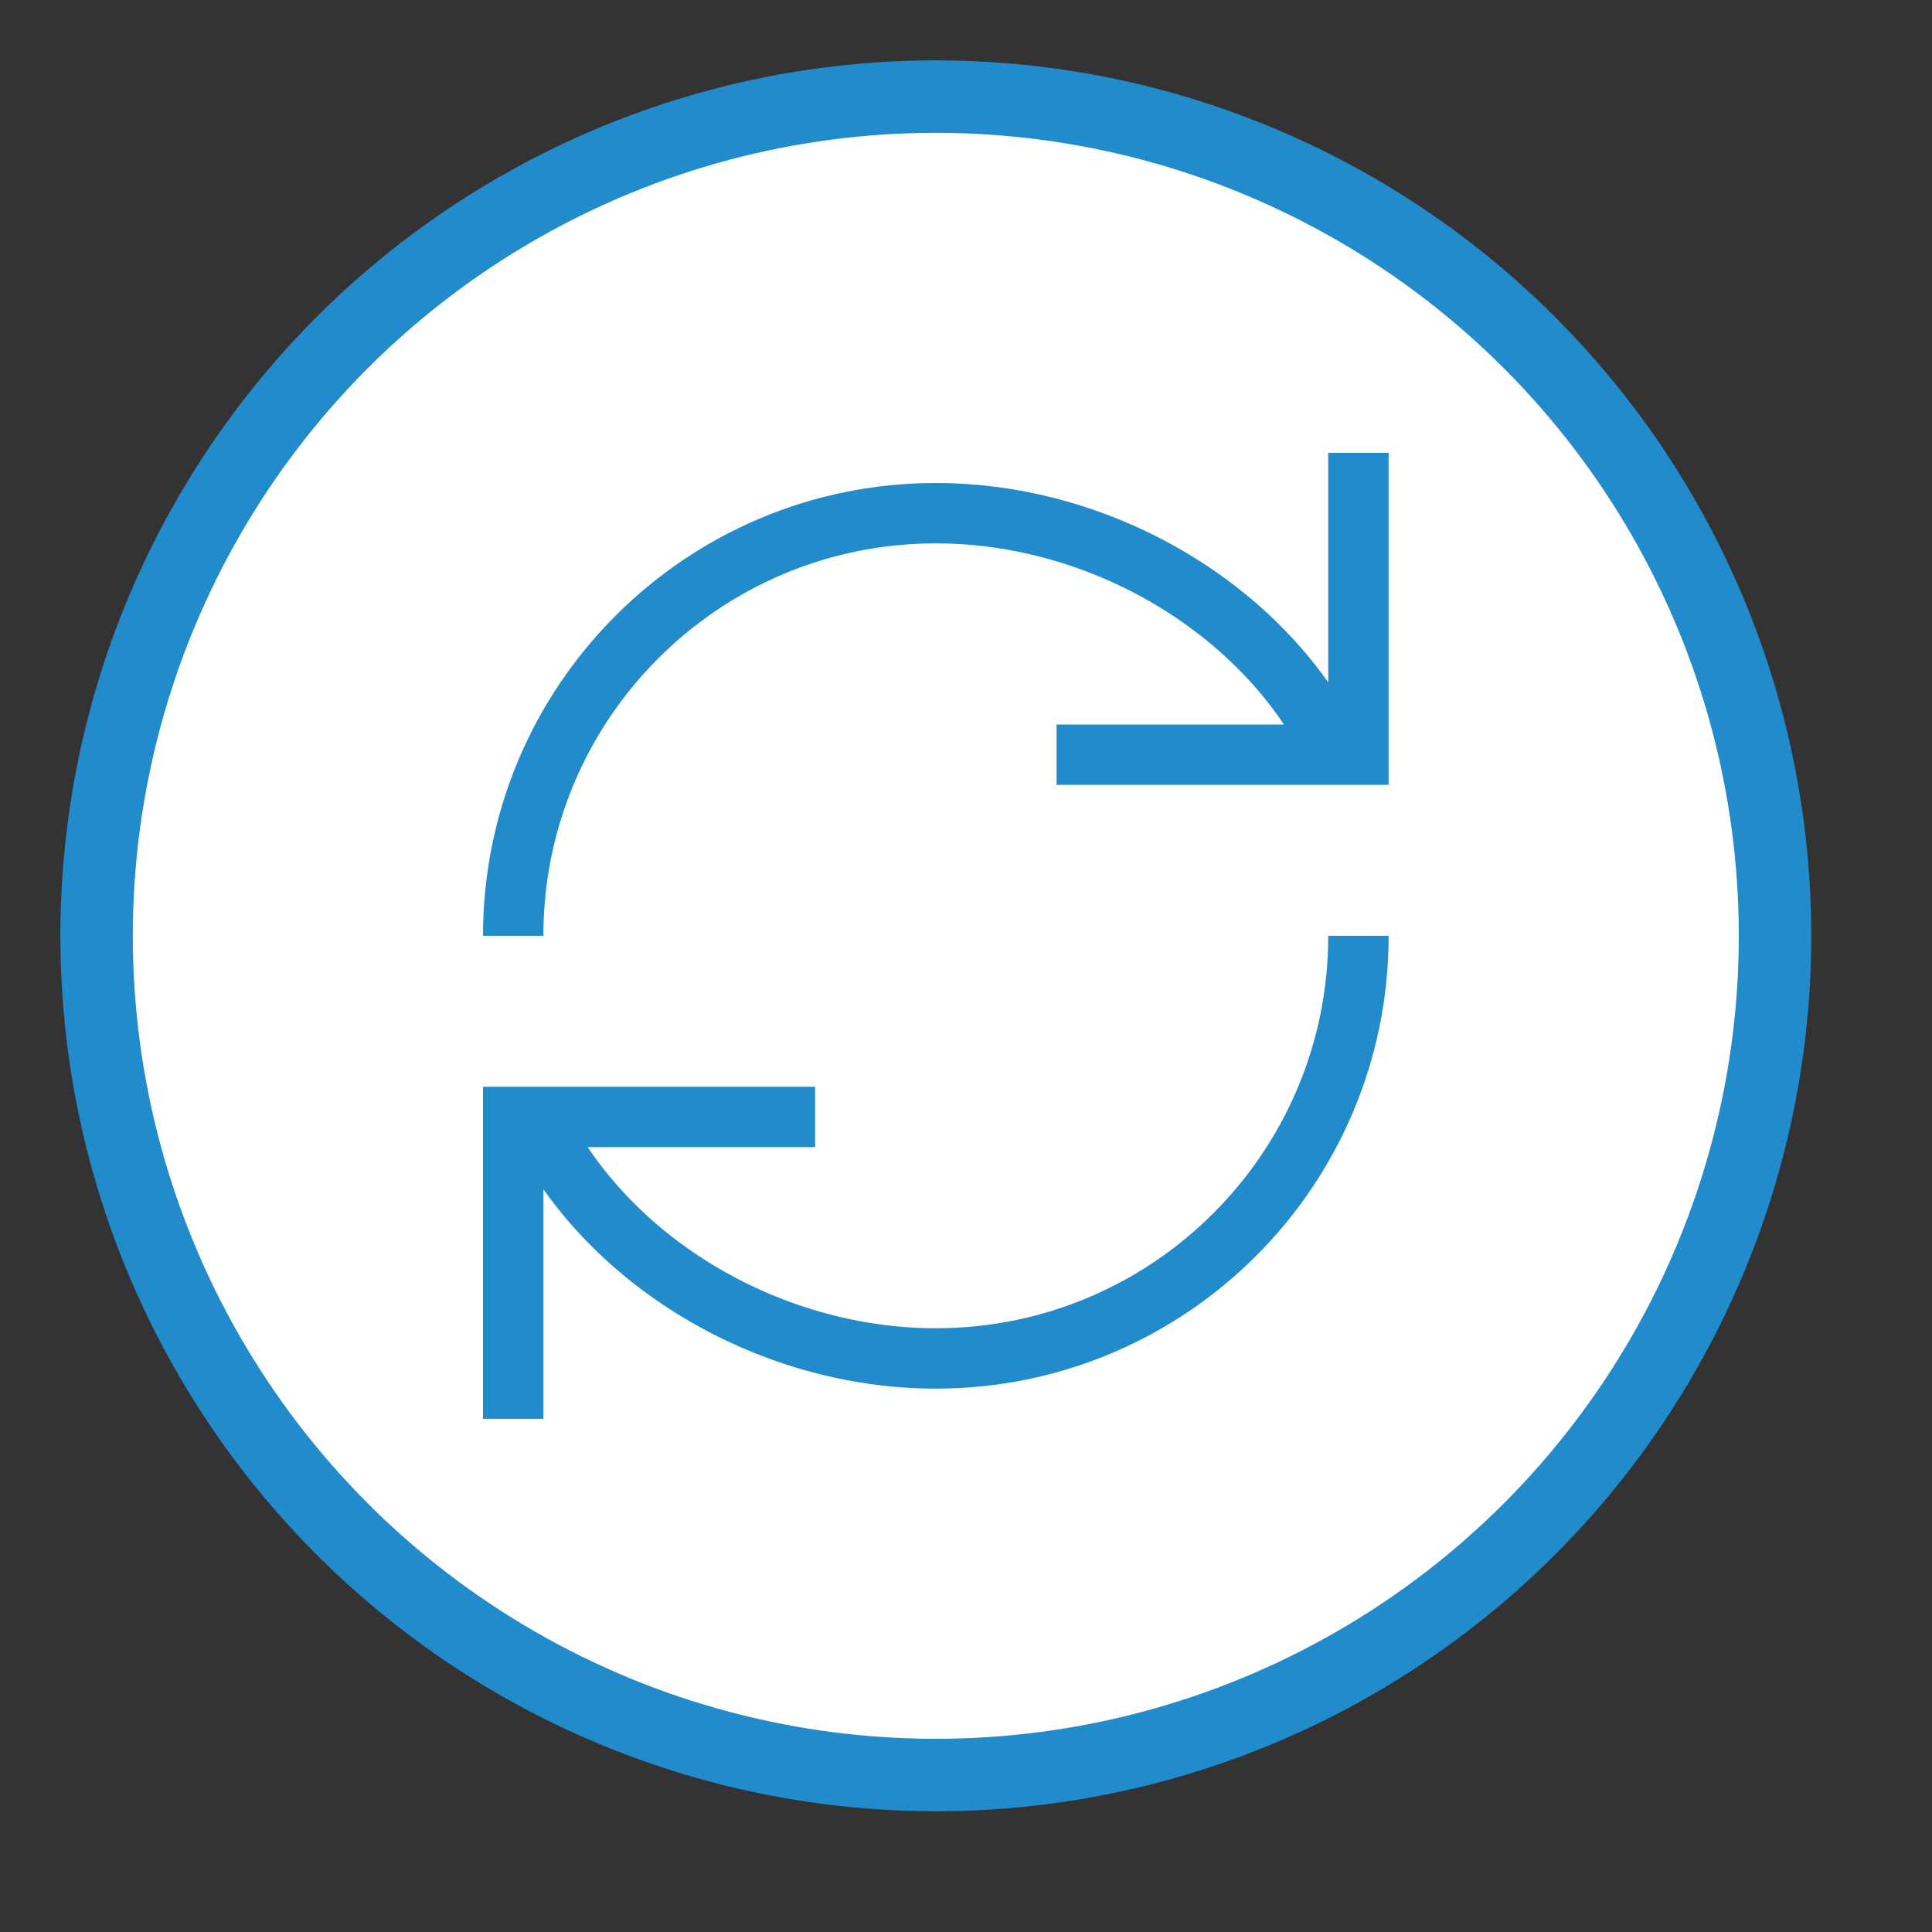 <?xml version="1.0" encoding="UTF-8"?>
<!DOCTYPE svg PUBLIC "-//W3C//DTD SVG 1.1//EN" "http://www.w3.org/Graphics/SVG/1.1/DTD/svg11.dtd">
<svg version="1.1" id="Layer_1" xmlns="http://www.w3.org/2000/svg" xmlns:xlink="http://www.w3.org/1999/xlink" x="0px" y="0px" width="32px" height="32px" viewBox="0 0 32 32" enable-background="new 0 0 32 32" xml:space="preserve">
  <rect x="0" y="0" width="32" height="32" fill="#333333" stroke="none"/>
  <g id="icon">
    <circle cx="15.5" cy="15.5" r="13.9" fill="#FFFFFF" stroke="#228BCB" stroke-width="1.2" stroke-miterlimit="50"/>
    <path d="M22.5,7.5v5h-0.675M17.5,12.5h4.325M22.125,12.5c-1.124,-2.365,-3.833,-4,-6.625,-4c-3.866,0,-7,3.134,-7,7M8.5,23.5v-5h0.675M13.5,18.5H9.175M8.875,18.5c1.124,2.365,3.833,4,6.625,4c3.866,0,7,-3.134,7,-7" fill="none" stroke="#228BCB" stroke-width="1" stroke-miterlimit="50"/>
  </g>
</svg>
